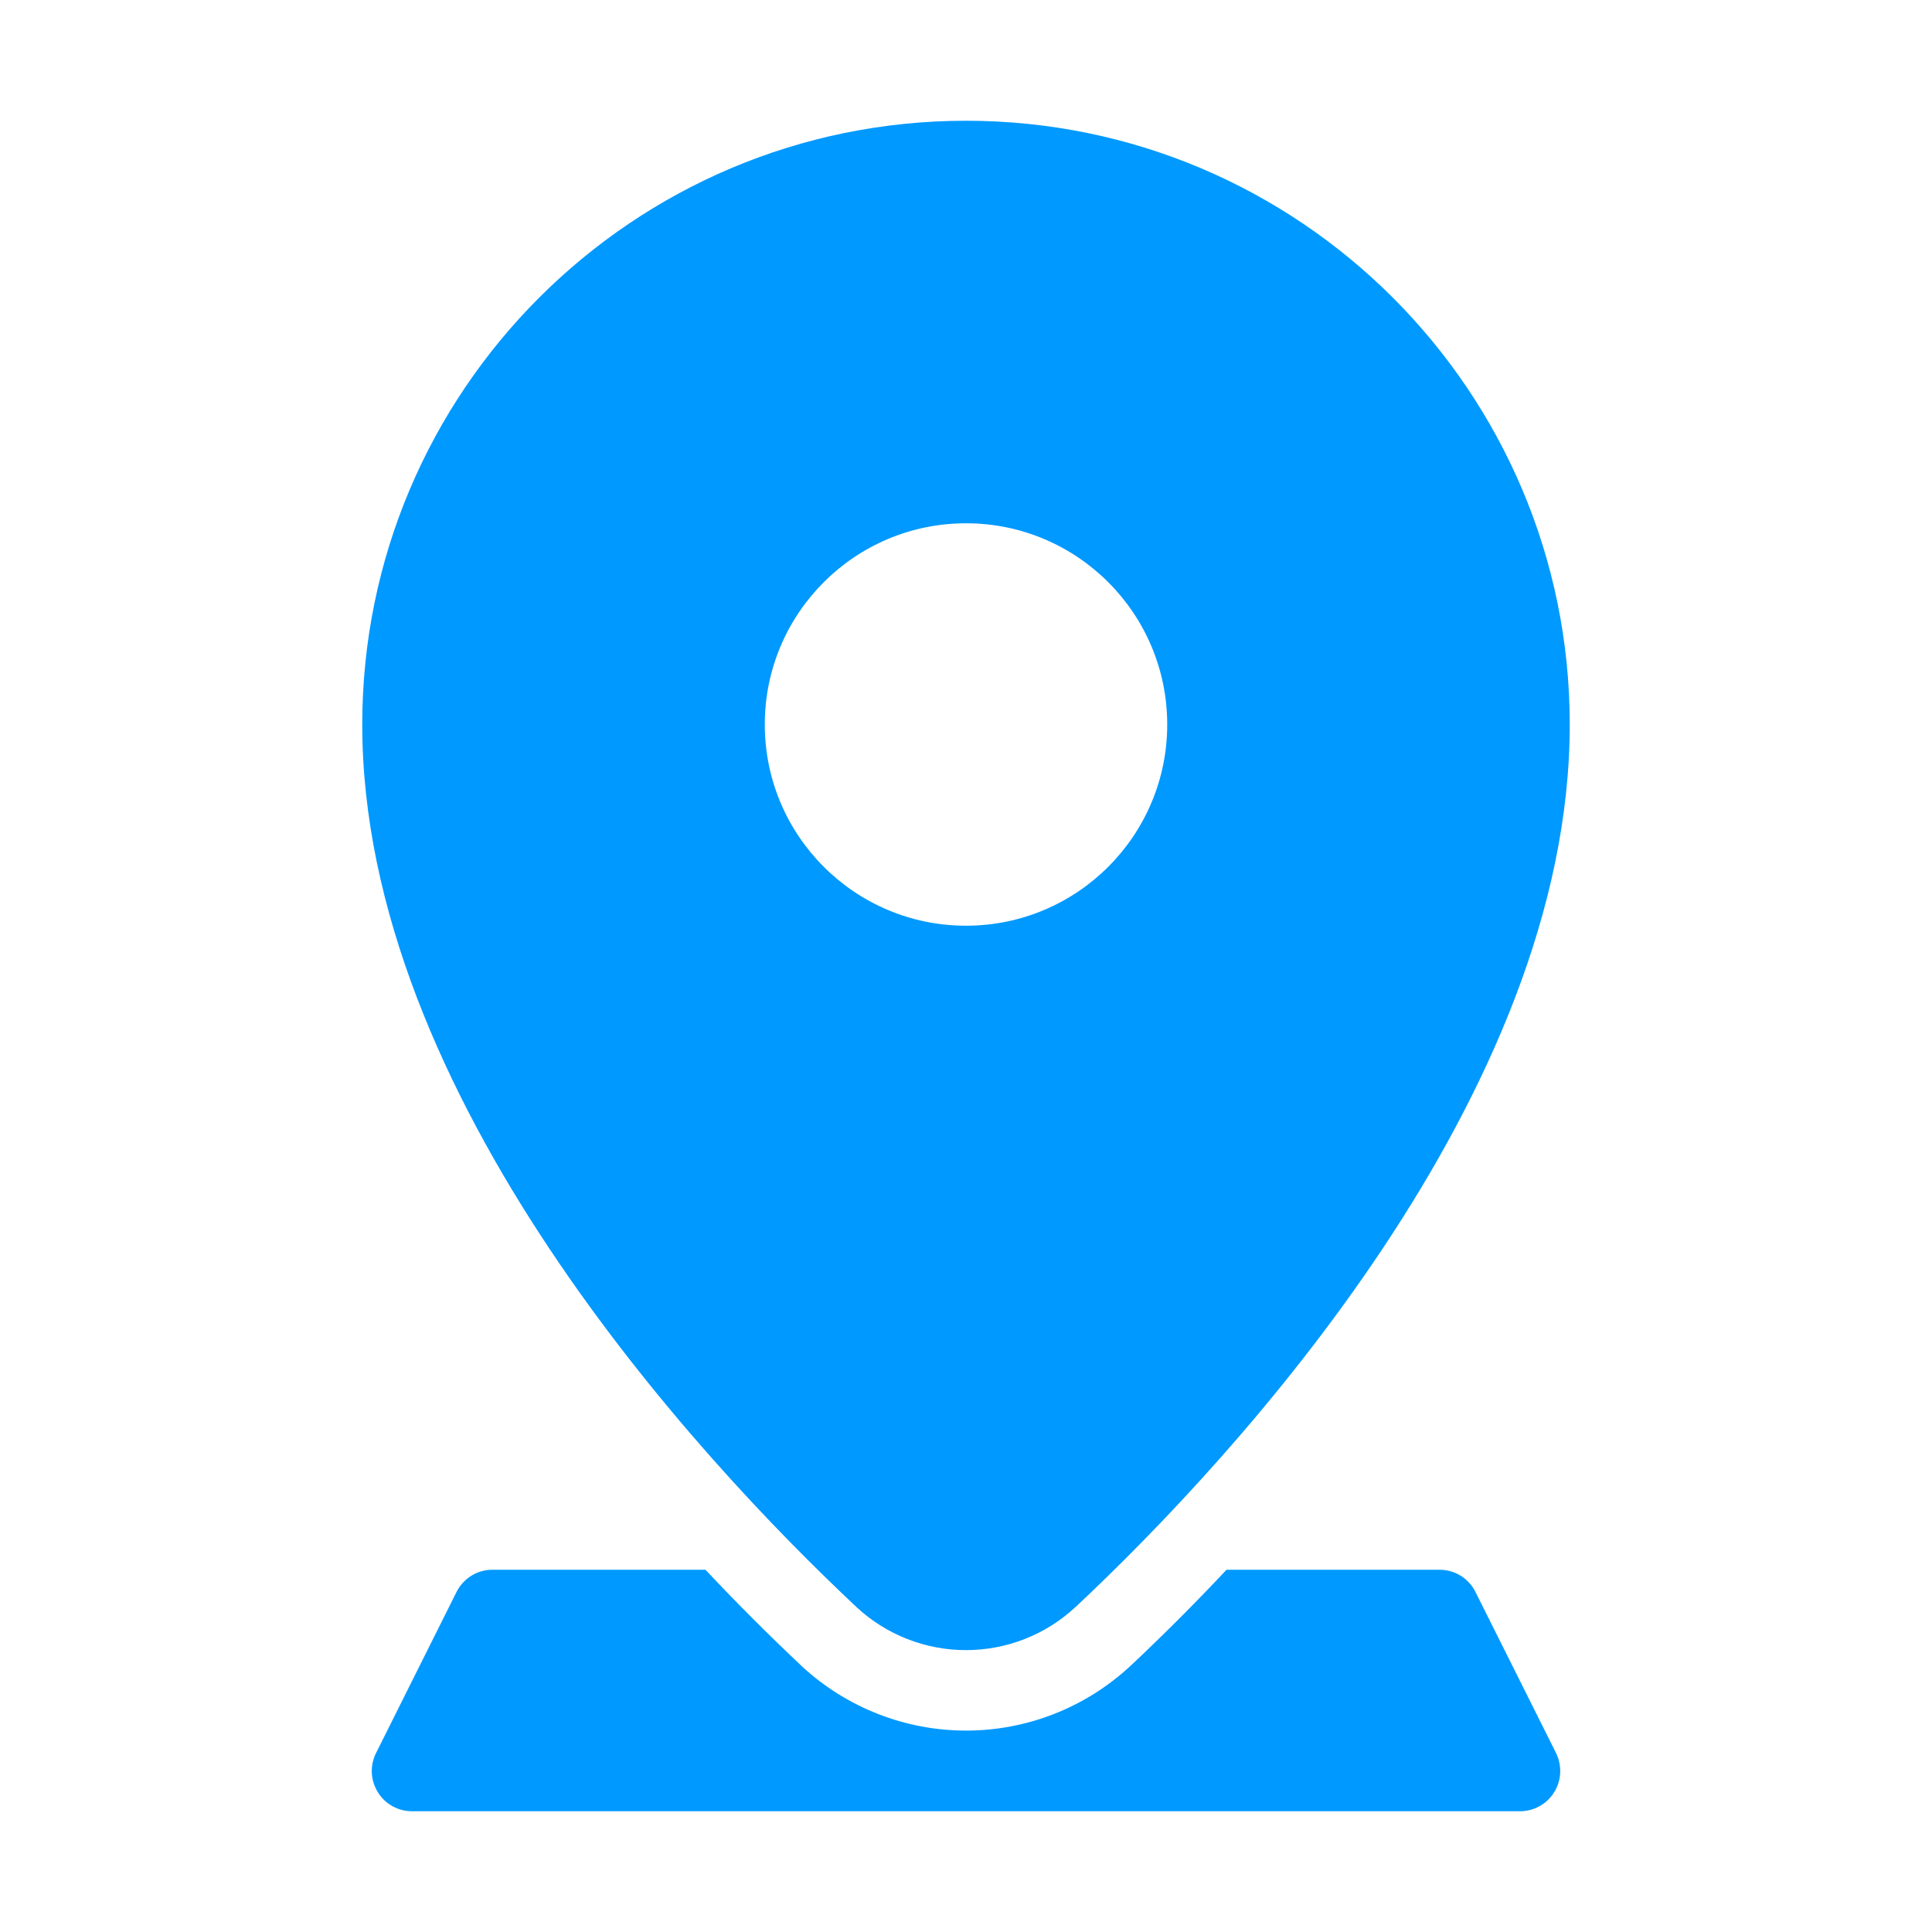 <svg width="20" height="20" viewBox="0 0 20 20" fill="none" xmlns="http://www.w3.org/2000/svg">
<path fill-rule="evenodd" clip-rule="evenodd" d="M12.697 16.25C12.376 16.592 12.044 16.924 11.703 17.245L11.696 17.251C11.234 17.678 10.629 17.915 10 17.915C9.372 17.915 8.766 17.678 8.304 17.252L8.297 17.245C7.956 16.924 7.624 16.592 7.303 16.25H5.098C5.021 16.25 4.945 16.271 4.879 16.312C4.814 16.353 4.76 16.411 4.726 16.48L3.893 18.147C3.861 18.211 3.846 18.281 3.849 18.352C3.852 18.423 3.874 18.492 3.911 18.552C3.948 18.613 4 18.663 4.062 18.697C4.124 18.732 4.194 18.75 4.265 18.75H15.735C15.806 18.75 15.876 18.732 15.938 18.697C16 18.663 16.052 18.613 16.089 18.552C16.127 18.492 16.148 18.423 16.151 18.352C16.154 18.281 16.139 18.211 16.108 18.147L15.274 16.48C15.24 16.411 15.187 16.353 15.121 16.312C15.055 16.271 14.979 16.25 14.902 16.25H12.697Z" fill="#0099FF"/>
<path fill-rule="evenodd" clip-rule="evenodd" d="M10 1.25C13.45 1.25 16.25 4.05 16.25 7.5C16.25 11.333 12.803 15.071 11.133 16.637L11.13 16.639C10.823 16.924 10.419 17.082 10 17.082C9.581 17.082 9.177 16.924 8.87 16.64L8.867 16.637C7.197 15.071 3.75 11.333 3.75 7.5C3.75 4.05 6.55 1.25 10 1.25ZM10 5.417C8.85 5.417 7.917 6.35 7.917 7.5C7.917 8.65 8.85 9.583 10 9.583C11.15 9.583 12.083 8.65 12.083 7.5C12.083 6.35 11.15 5.417 10 5.417Z" fill="#0099FF"/>
</svg>
